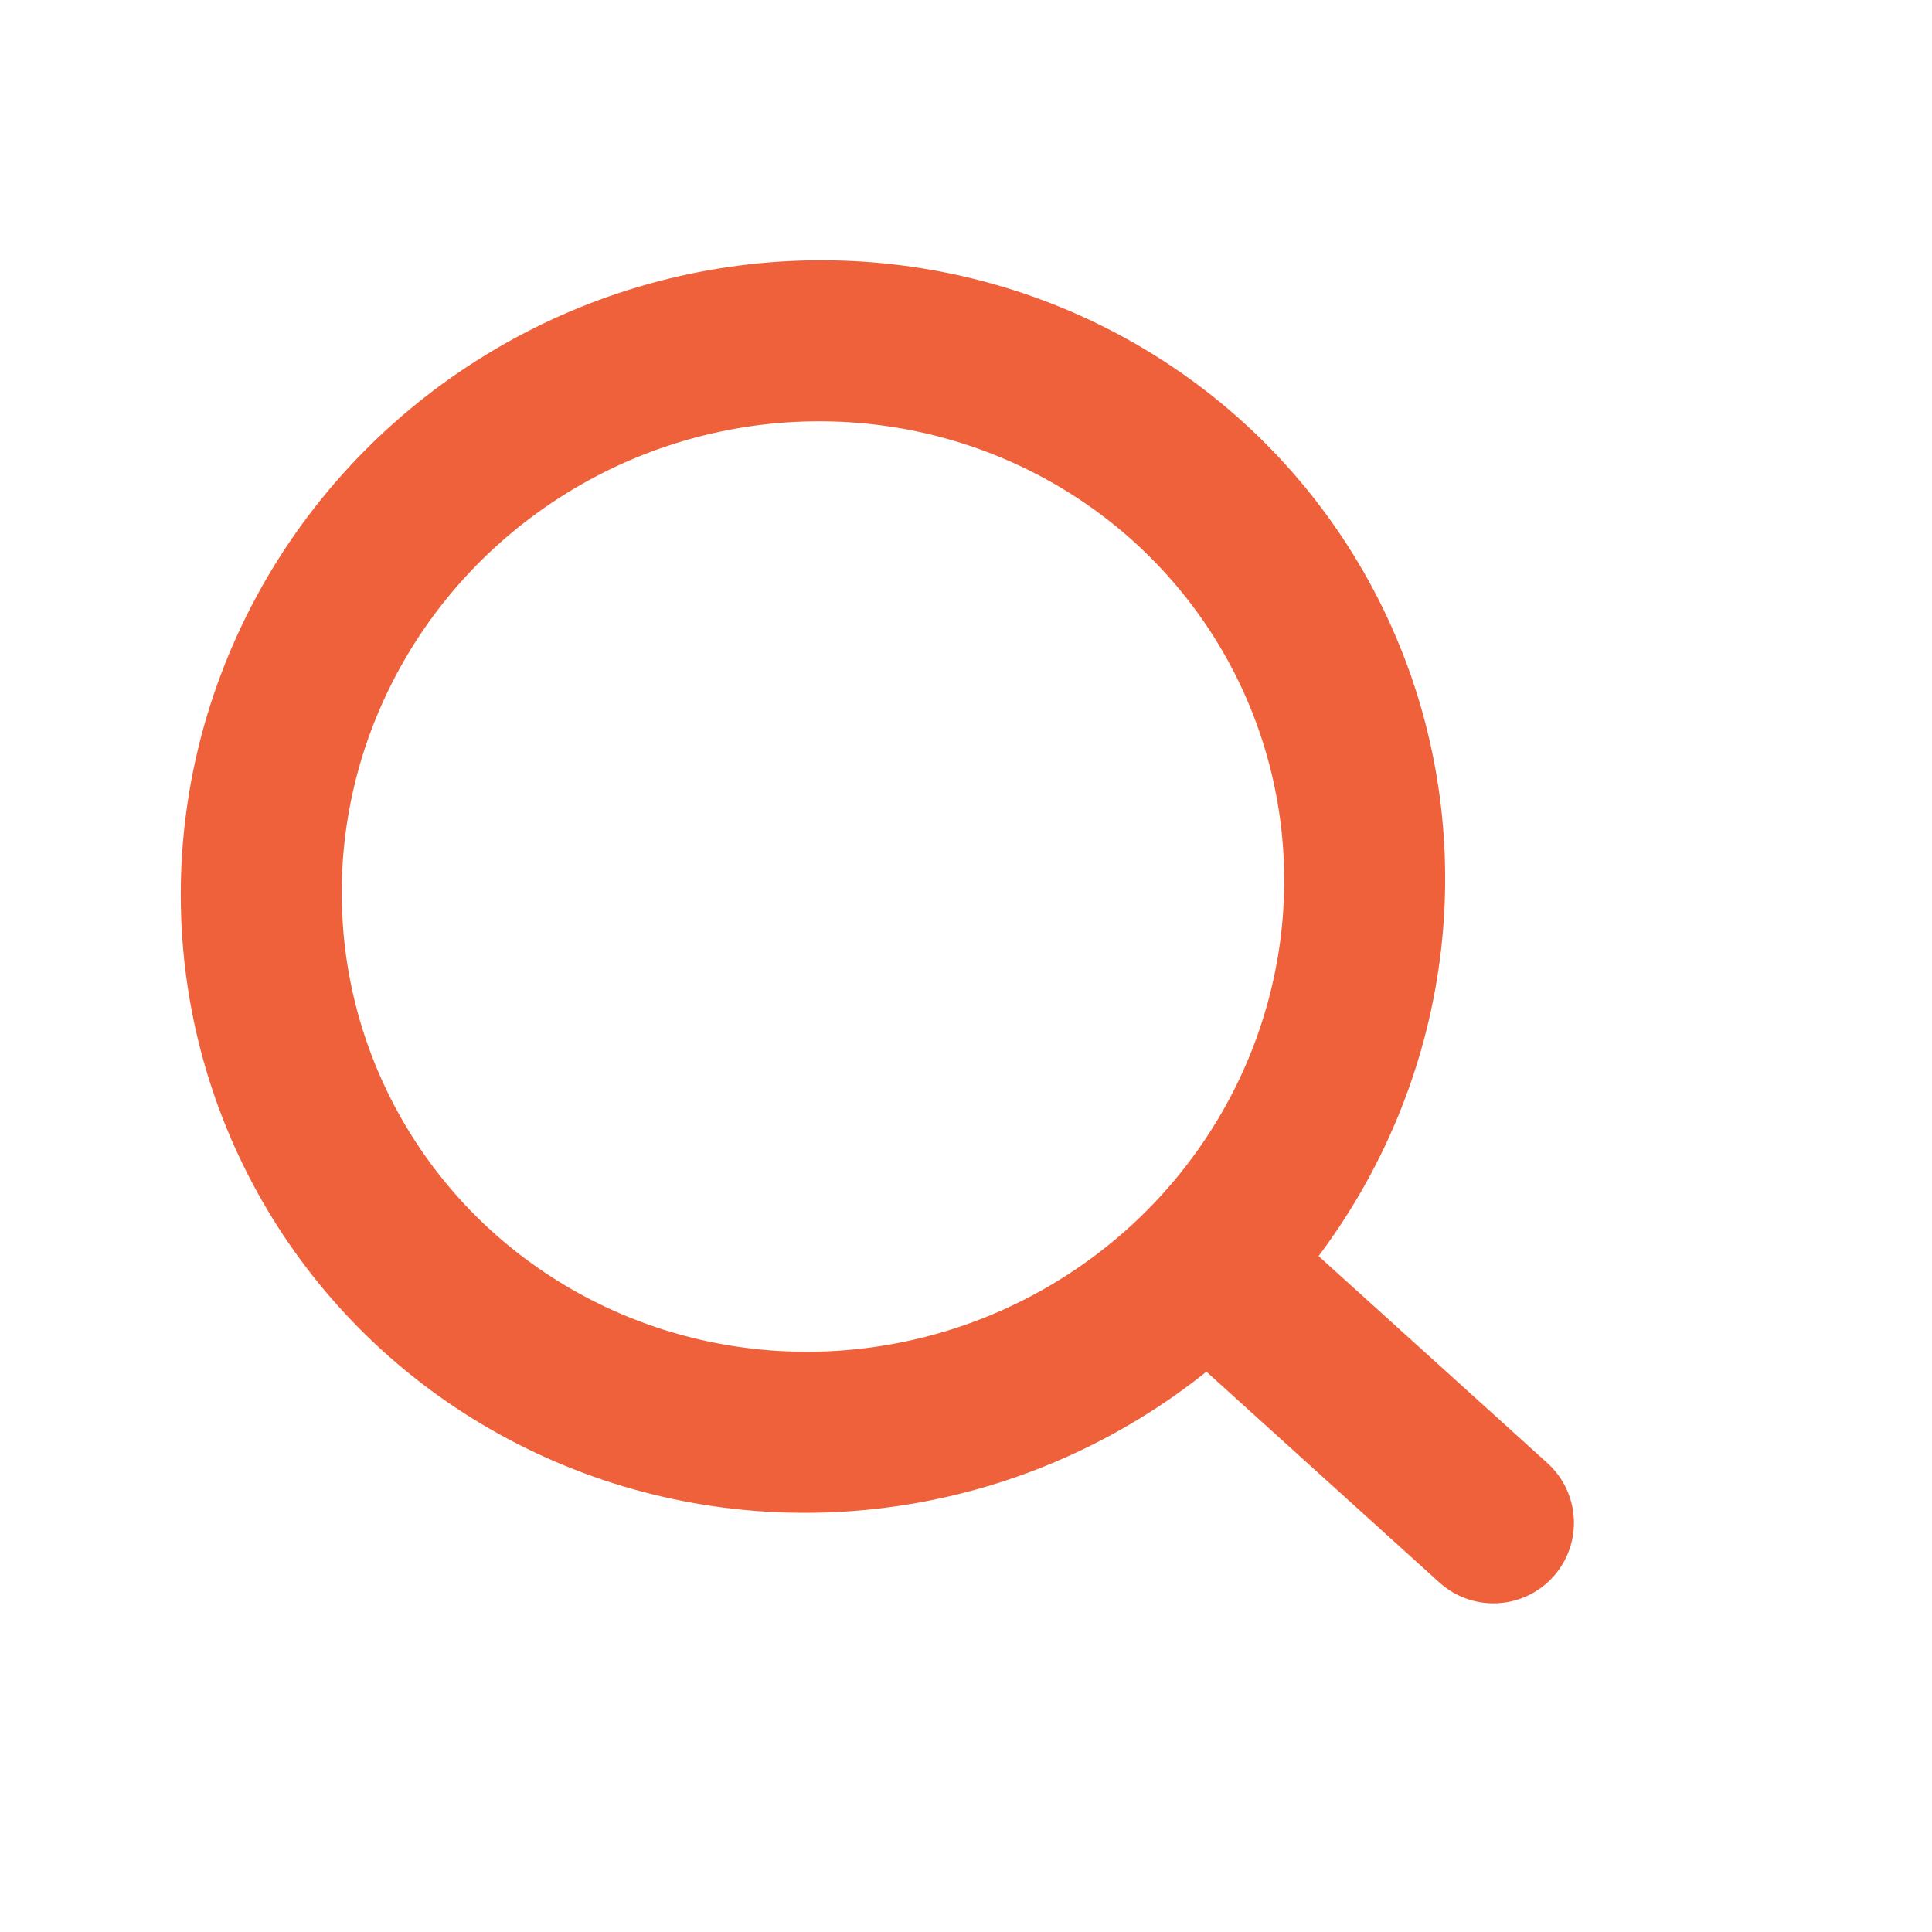<svg width="24" height="24" viewBox="0 0 24 24" fill="none" xmlns="http://www.w3.org/2000/svg">
<ellipse rx="6.856" ry="6.778" transform="matrix(0.999 -0.049 0.037 0.999 10.099 11.013)" stroke="#EF613B" stroke-width="2" stroke-linejoin="round"/>
<path d="M18.552 18.917L15.342 16.013" stroke="#EF613B" stroke-width="2" stroke-linecap="round" stroke-linejoin="round"/>
</svg>
